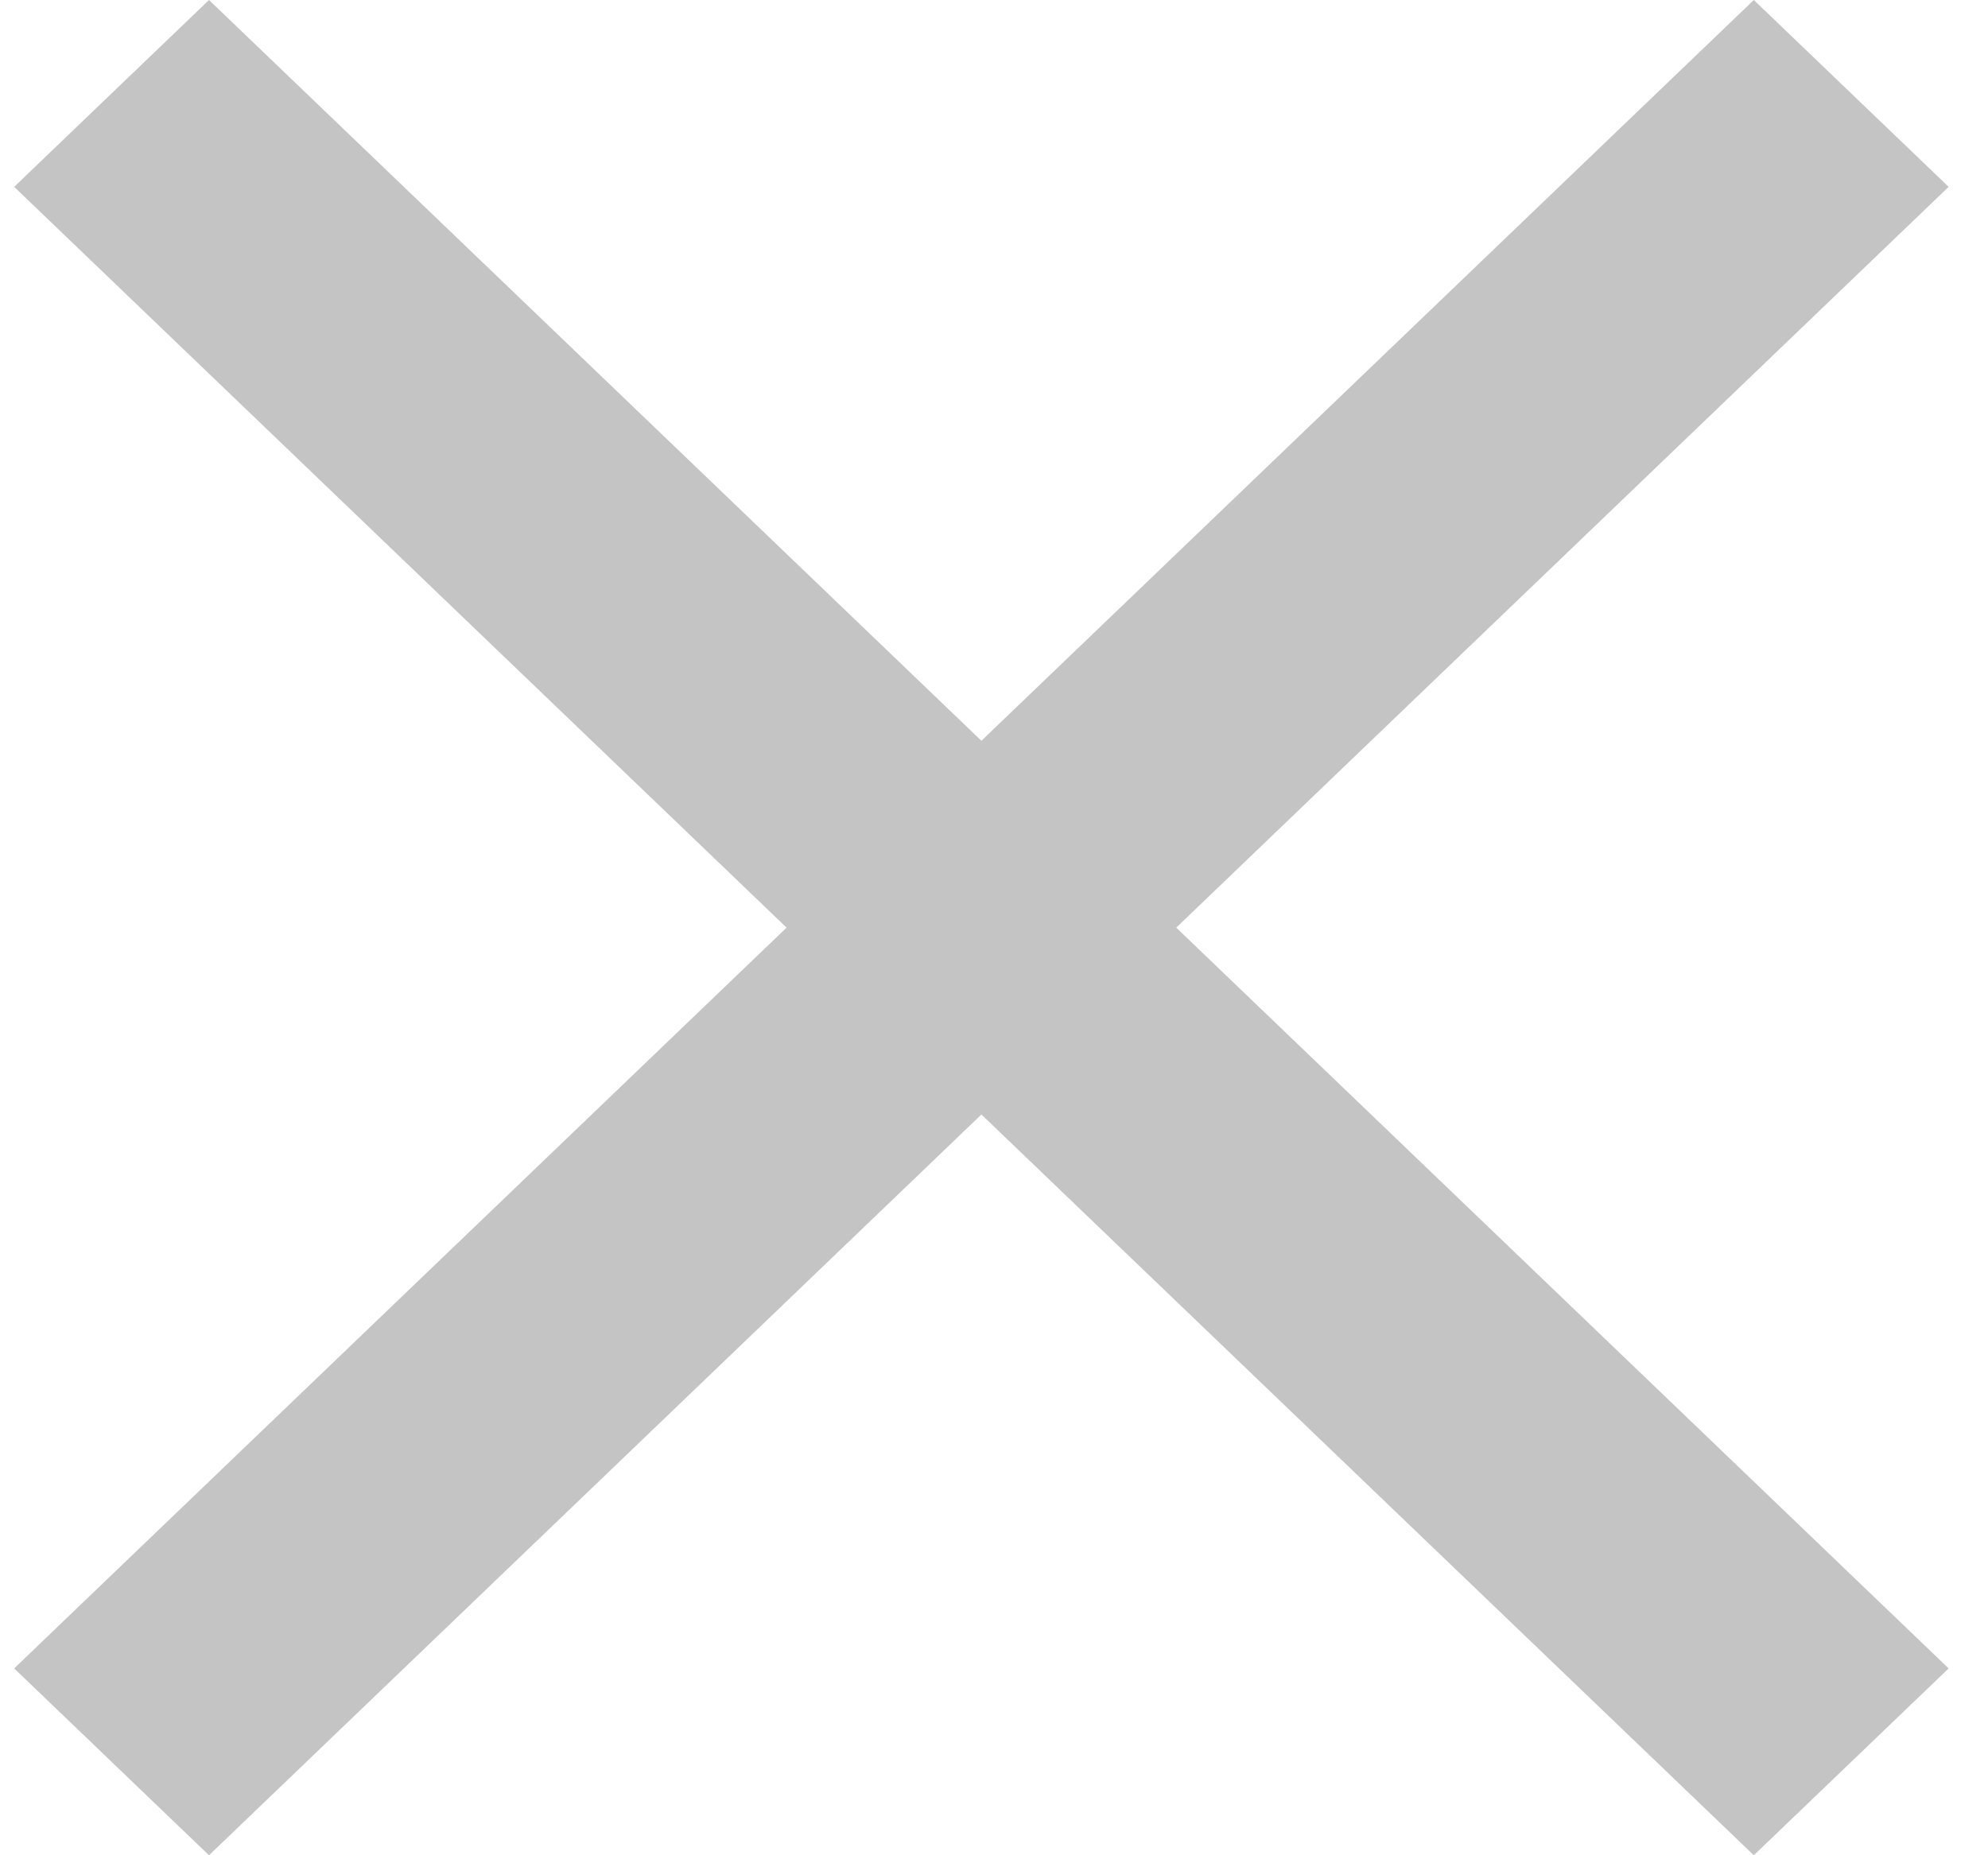 <svg width='15' height='14' viewBox='0 0 15 14' fill='none' xmlns='http://www.w3.org/2000/svg'>
<path
  d='M14.703 1.41L13.233 0L7.405 5.59L1.577 0L0.107 1.41L5.935 7L0.107 12.59L1.577 14L7.405 8.41L13.233 14L14.703 12.59L8.875 7L14.703 1.41Z'
  fill='#C4C4C4'
/>
</svg>